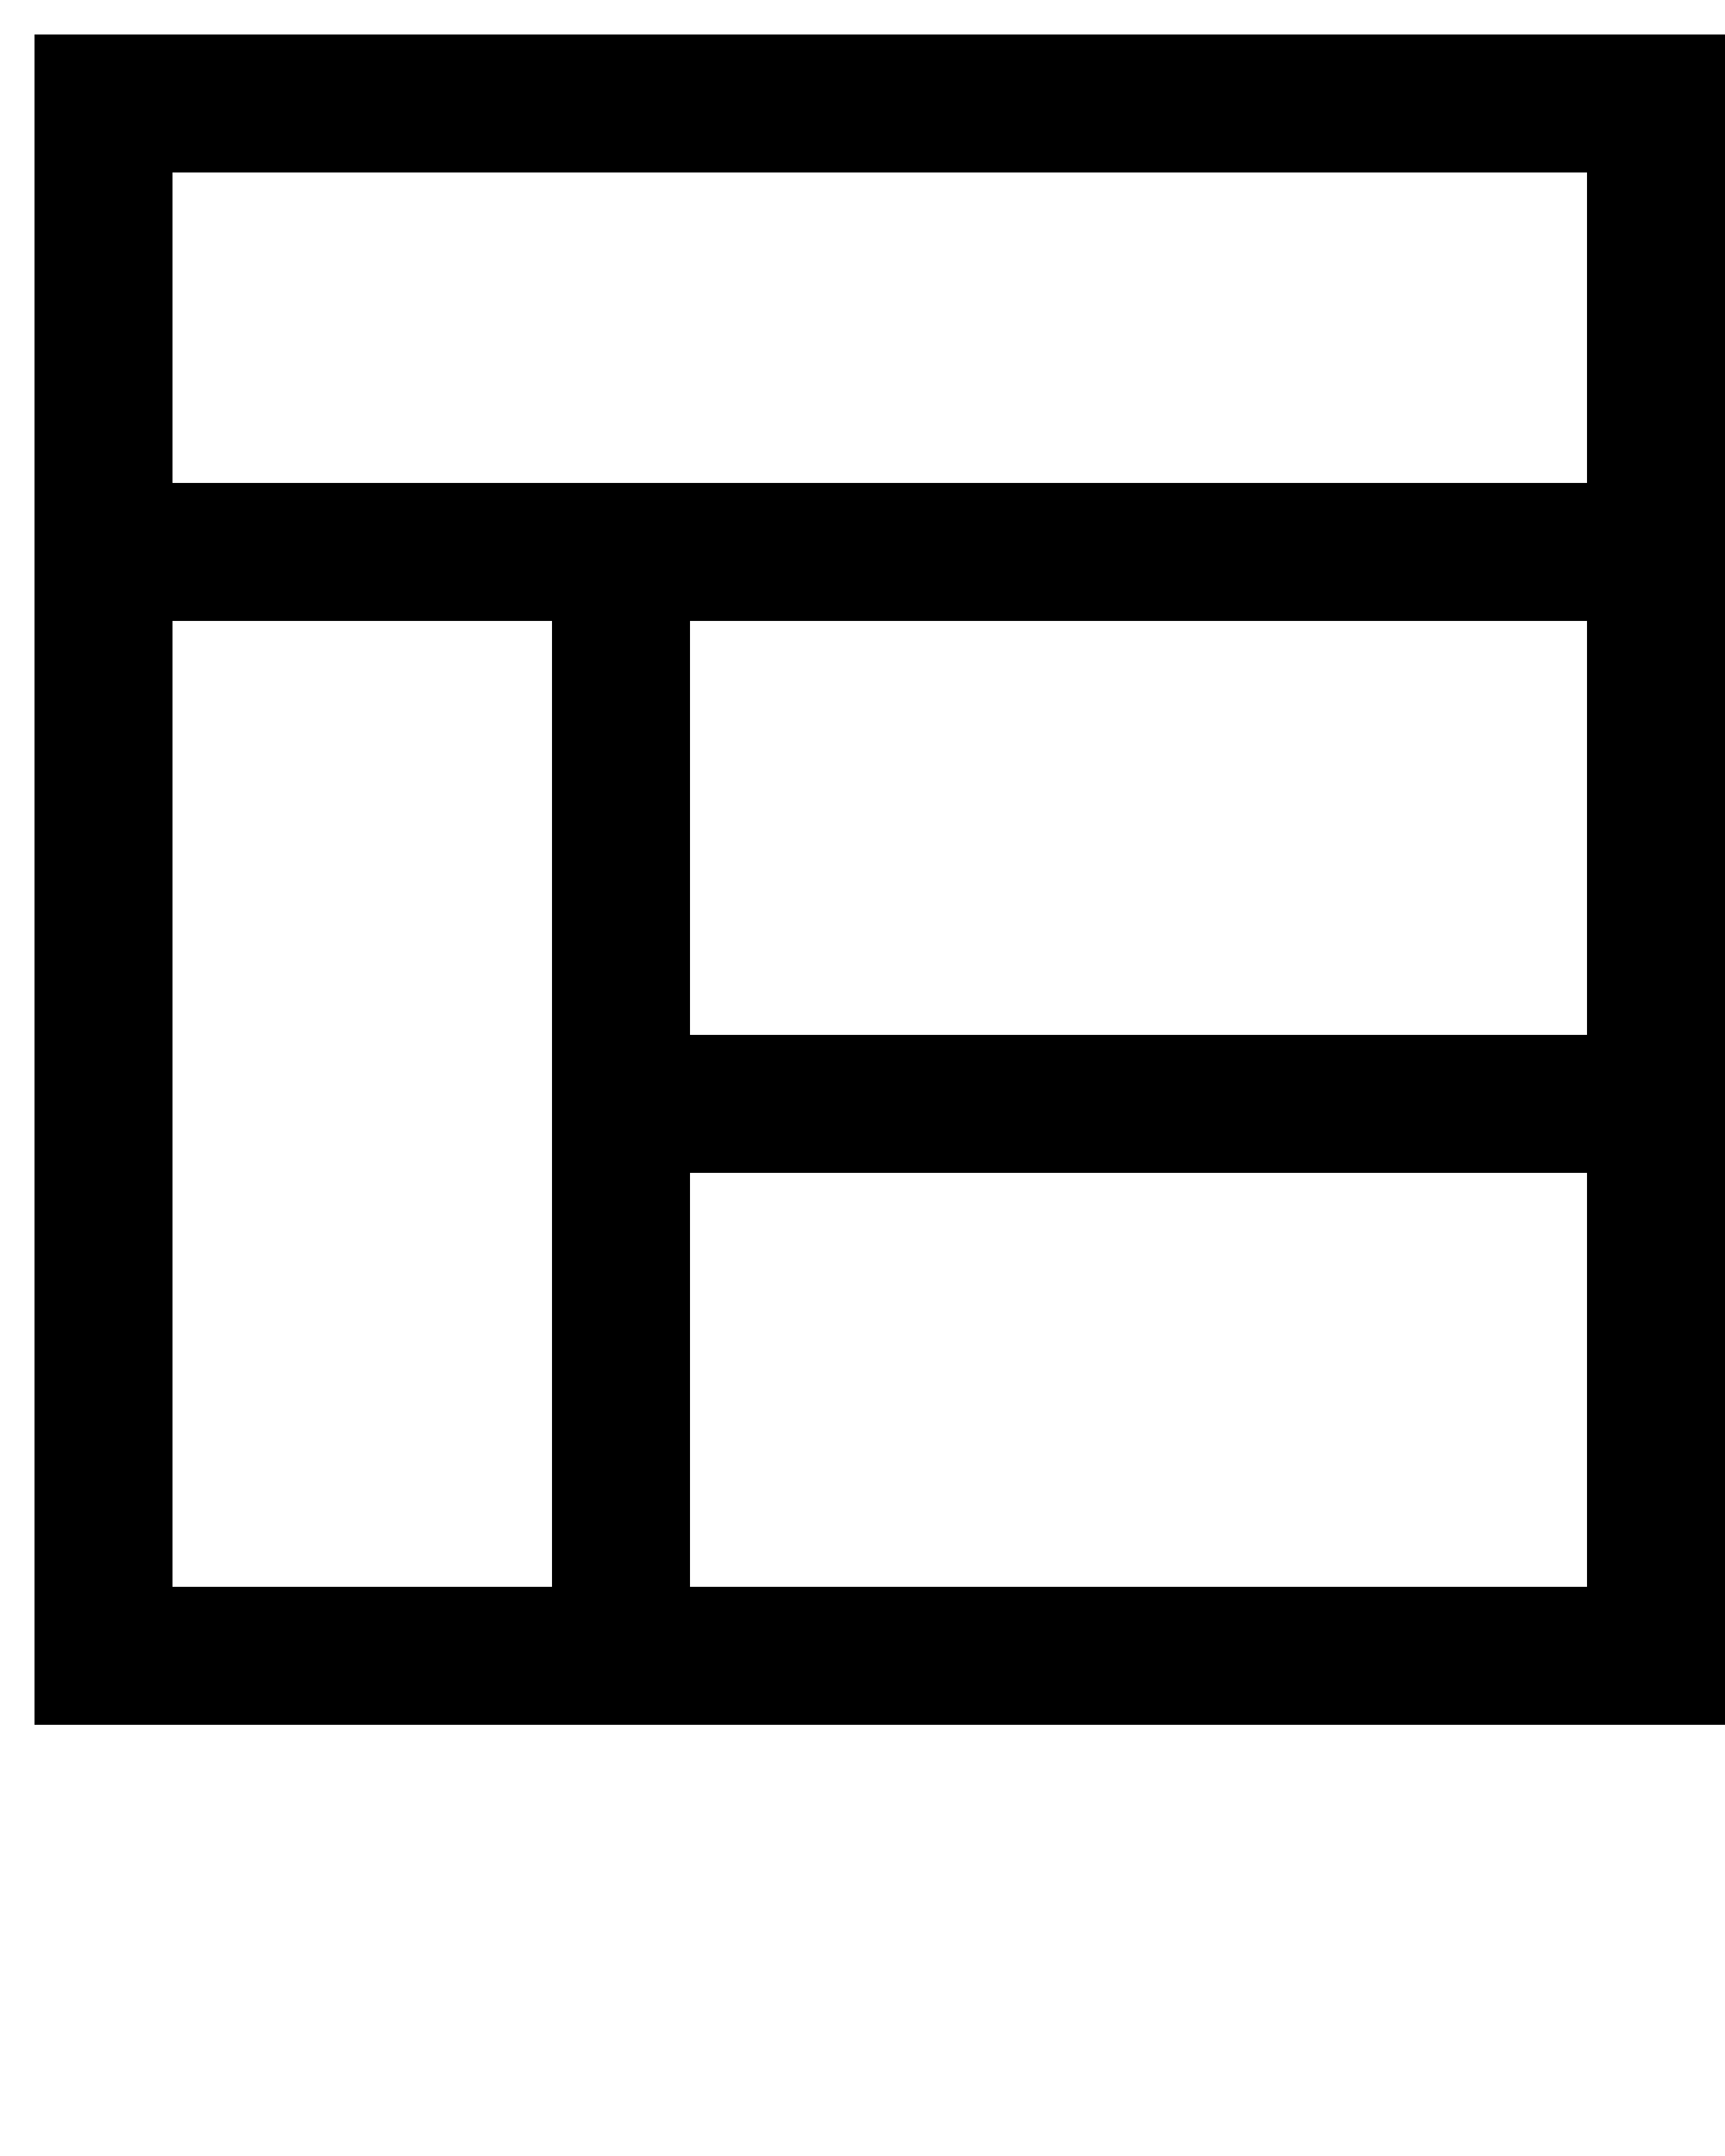 <svg xmlns="http://www.w3.org/2000/svg" xmlns:xlink="http://www.w3.org/1999/xlink" version="1.1" x="0px" y="0px" viewBox="0 0 50 62.5" enable-background="new 0 0 50 50" xml:space="preserve"><g><g><path fill="#000000" d="M50,50H1V1h49V50z M5,46h41V5H5V46z"/><rect x="16" y="17" fill="#000000" width="4" height="31"/><rect x="3" y="14" fill="#000000" width="45" height="4"/></g><rect x="17" y="30" fill="#000000" width="31" height="4"/></g></svg>